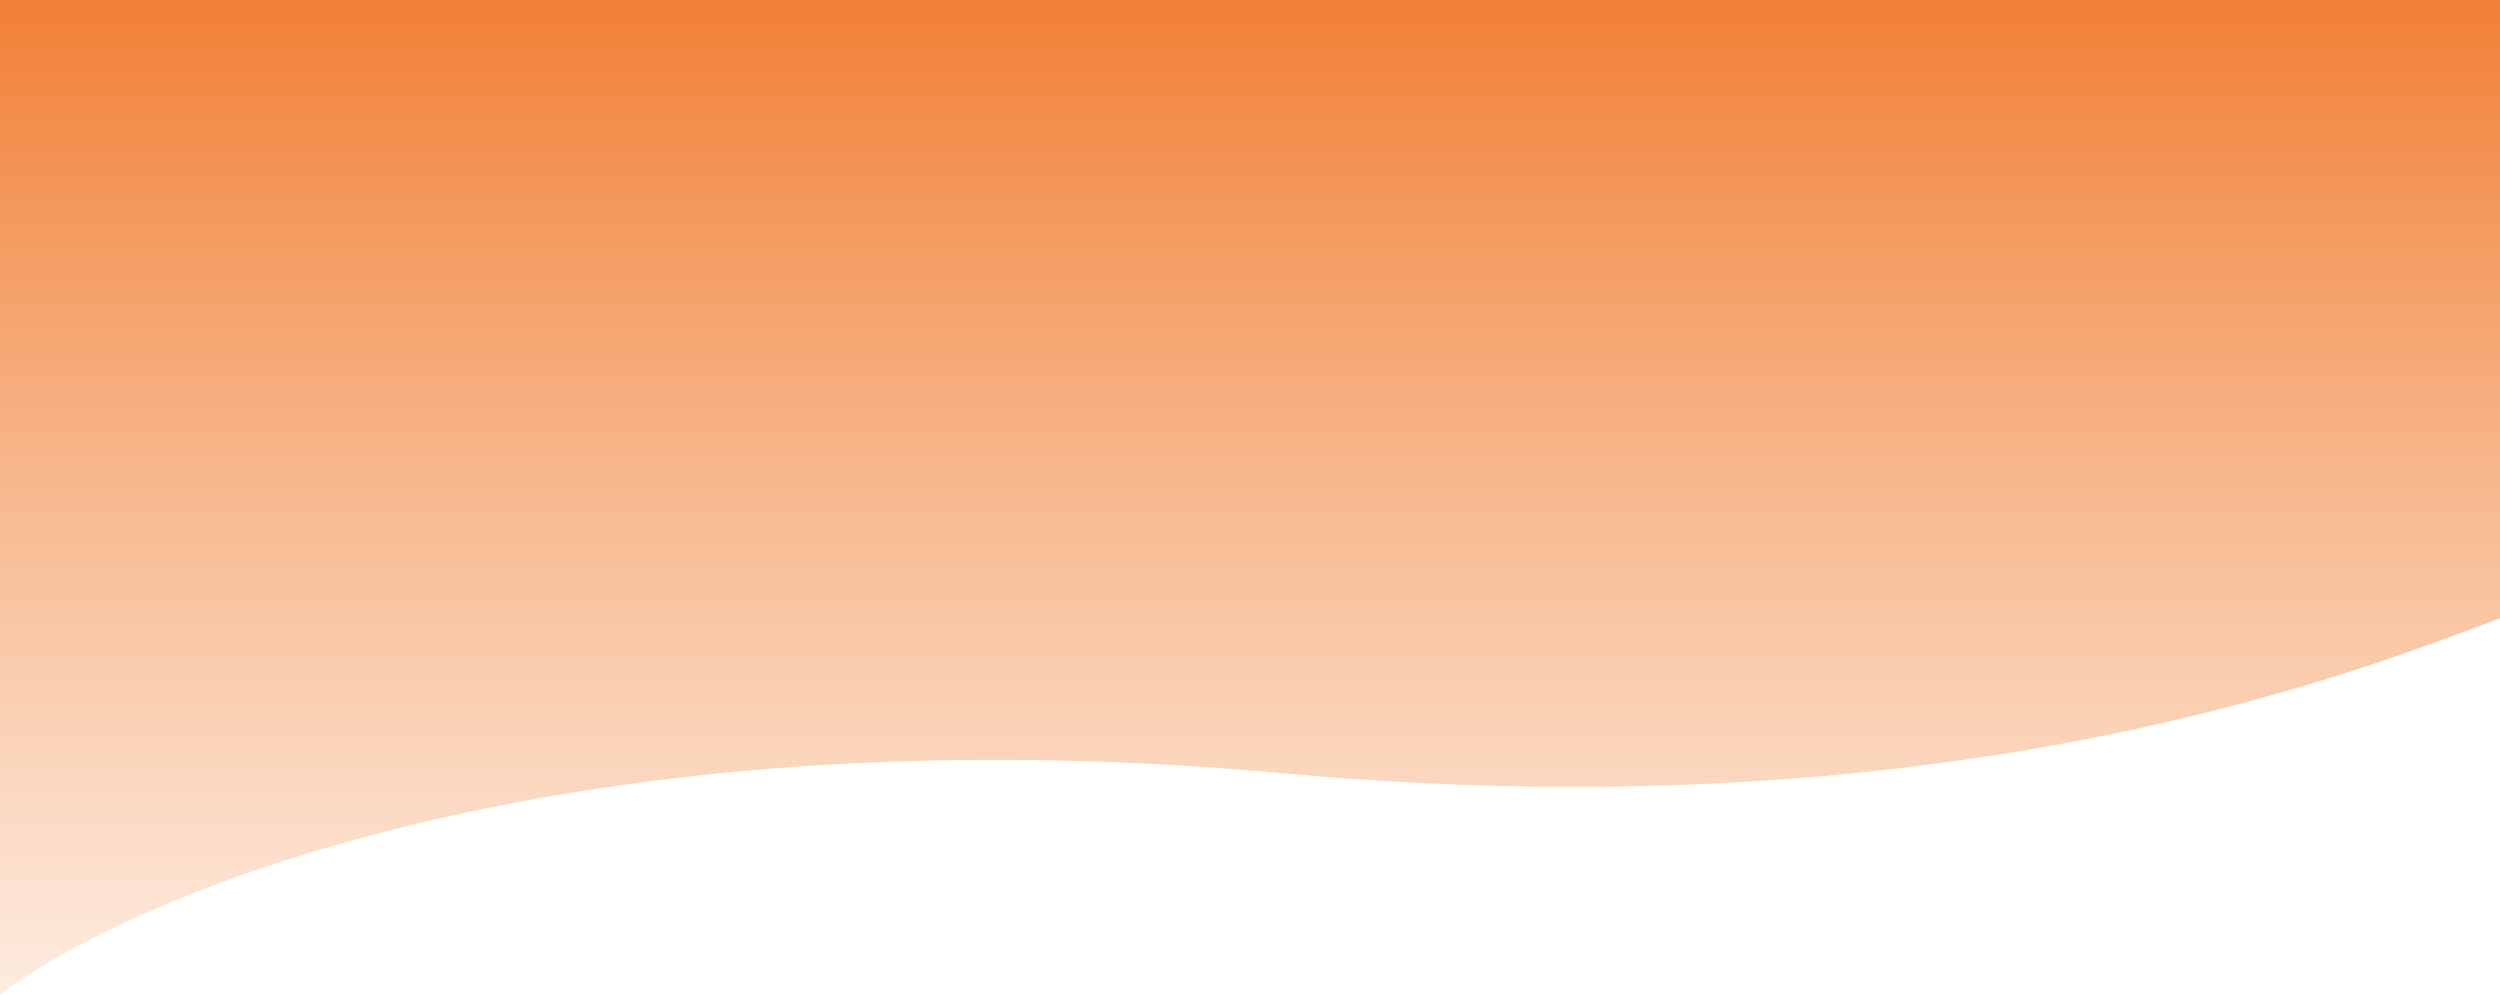 <svg xmlns="http://www.w3.org/2000/svg" width="1440" height="573" viewBox="0 0 1440 573" fill="none">
  <path d="M1440 0H0V573C75.746 514.833 329.944 407.9 740.772 445.5C1151.6 483.1 1391.1 372.333 1453 351.5L1440 0Z" fill="url(#paint0_linear_3886_61939)"/>
  <defs>
    <linearGradient id="paint0_linear_3886_61939" x1="720" y1="0" x2="720" y2="573" gradientUnits="userSpaceOnUse">
      <stop stop-color="#F17F35"/>
      <stop offset="1" stop-color="#F38F4B" stop-opacity="0.17"/>
    </linearGradient>
  </defs>
</svg>